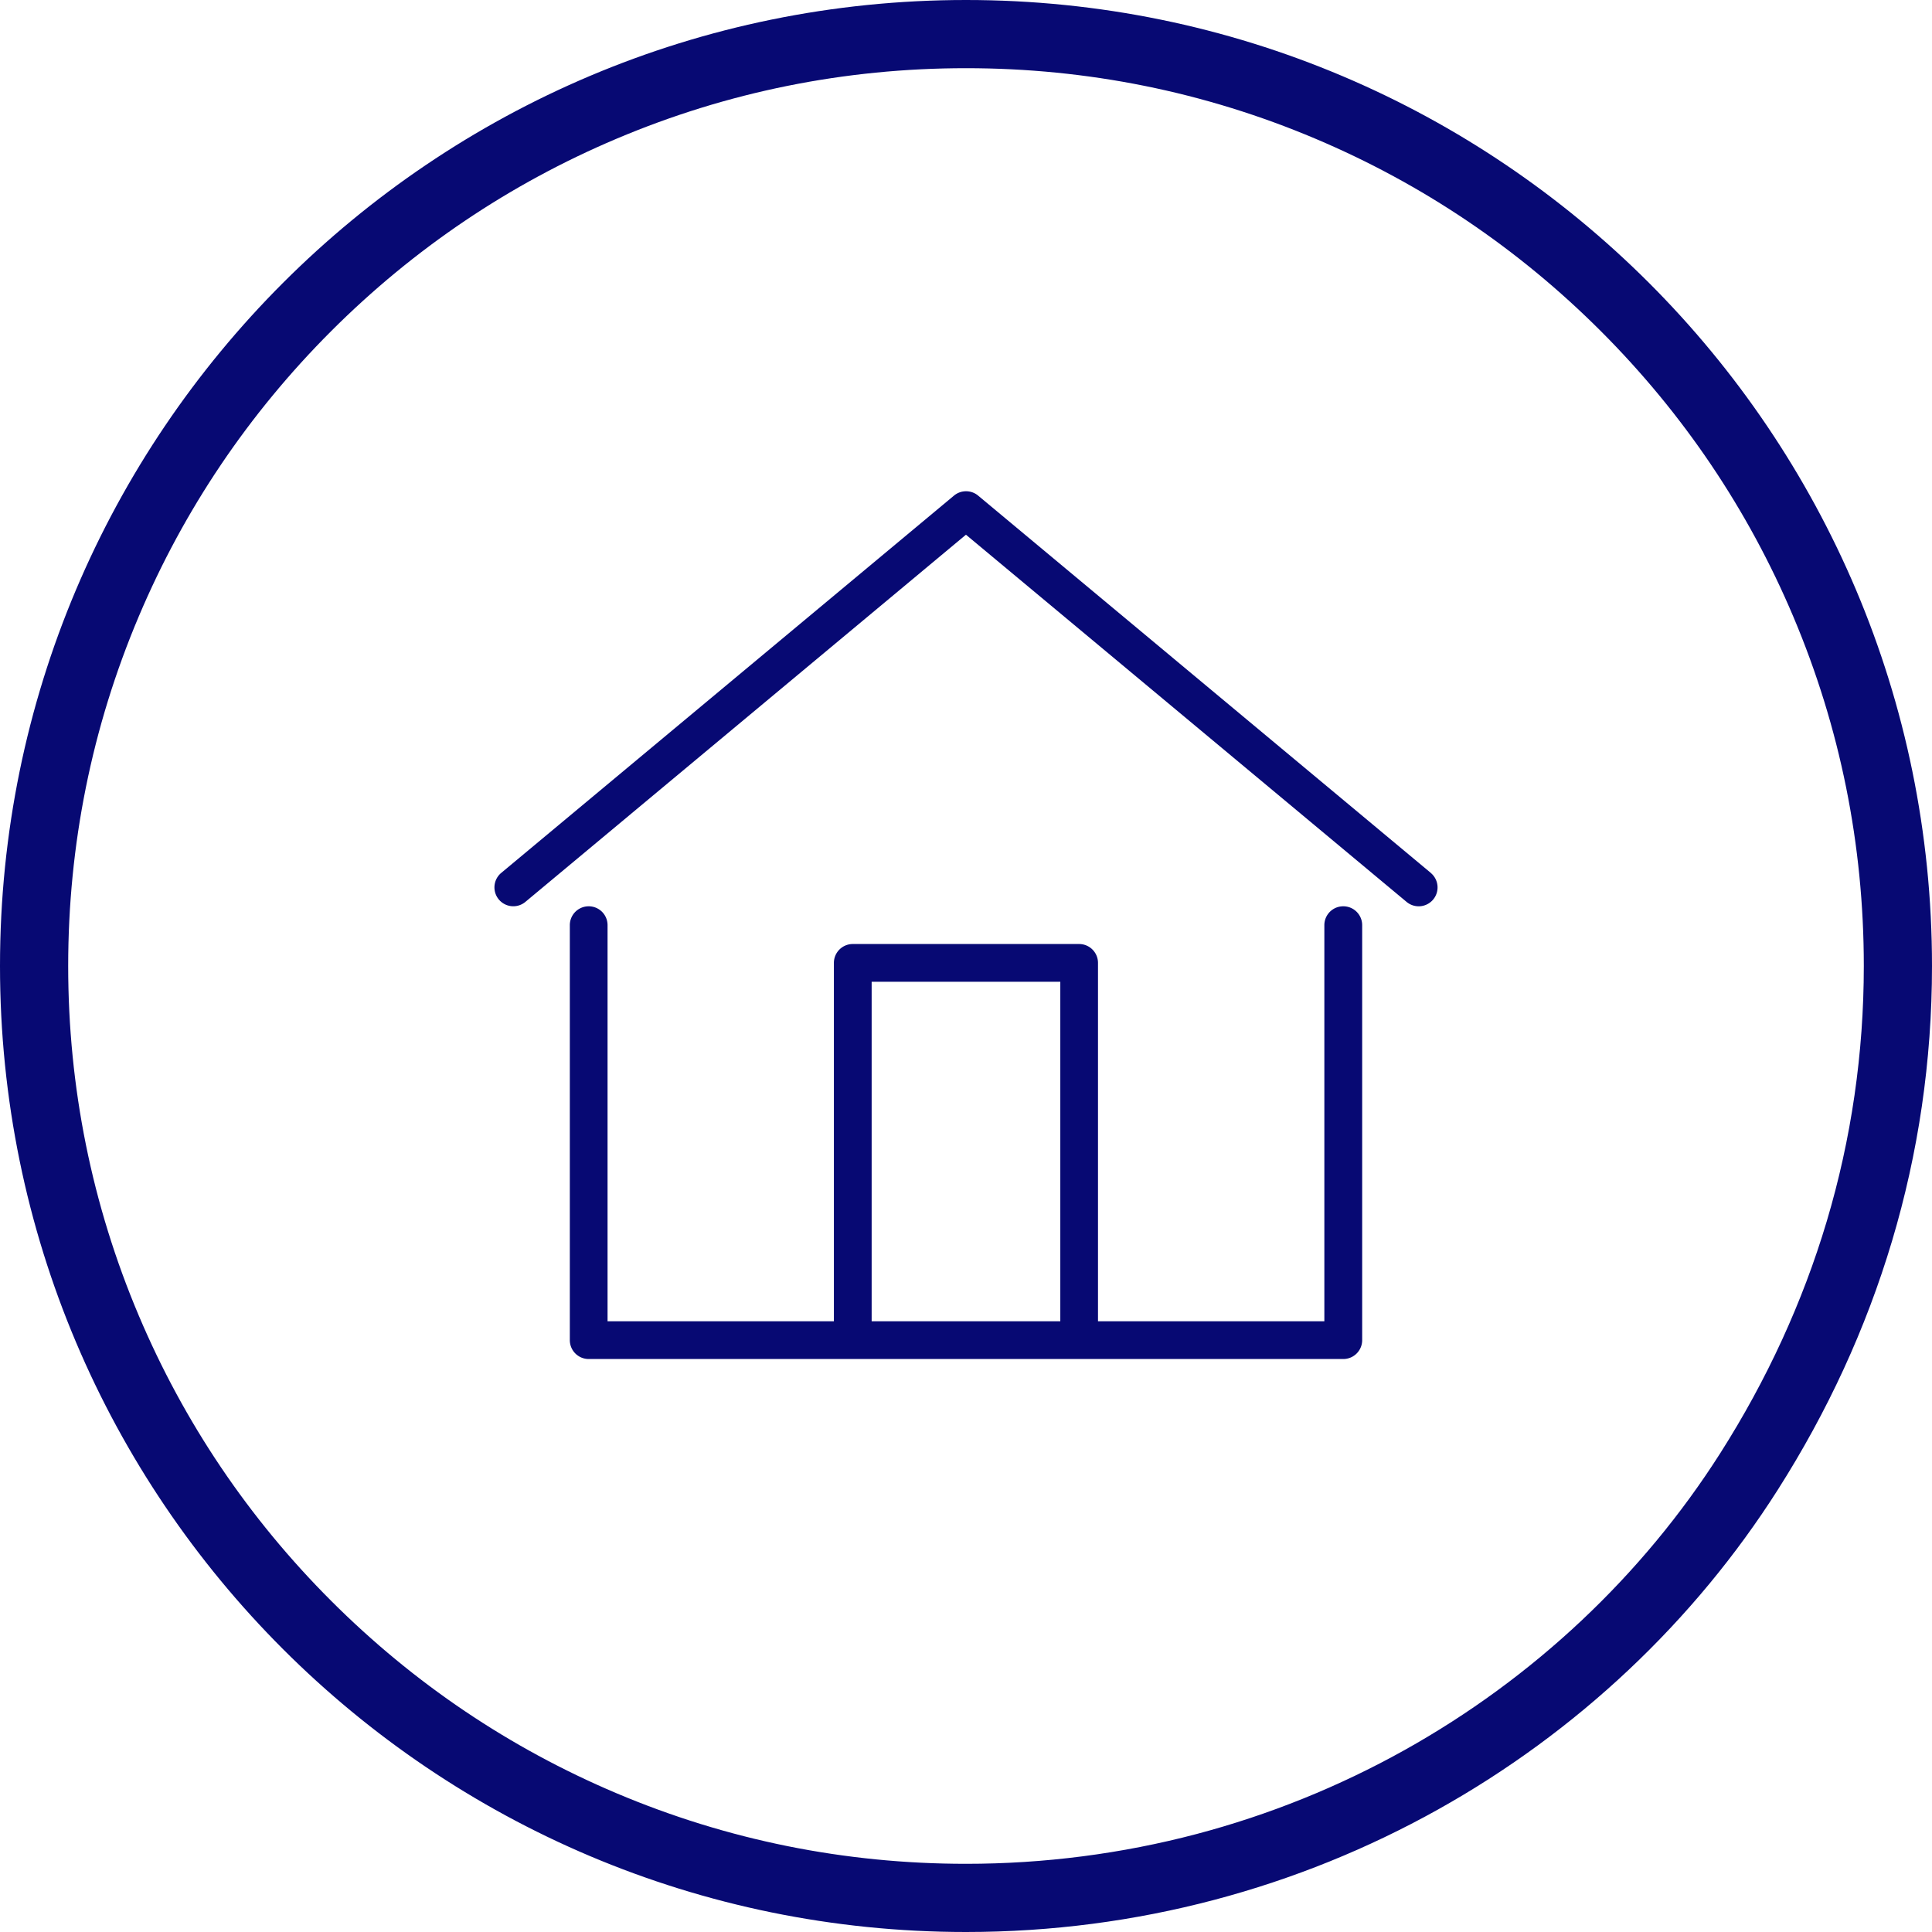<?xml version="1.0" encoding="UTF-8" standalone="no"?>
<svg
   xmlns:dc="http://purl.org/dc/elements/1.1/"
   xmlns:cc="http://creativecommons.org/ns#"
   xmlns:rdf="http://www.w3.org/1999/02/22-rdf-syntax-ns#"
   xmlns:svg="http://www.w3.org/2000/svg"
   xmlns="http://www.w3.org/2000/svg"
   xmlns:sodipodi="http://sodipodi.sourceforge.net/DTD/sodipodi-0.dtd"
   xmlns:inkscape="http://www.inkscape.org/namespaces/inkscape"
   width="85"
   height="85"
   viewBox="0 0 85 85"
   version="1.1"
   id="svg1315"
   sodipodi:docname="btn_home.svg"
   inkscape:version="1.0.1 (3bc2e813f5, 2020-09-07)">
  <defs
     id="defs1319" />
  <sodipodi:namedview
     pagecolor="#ffffff"
     bordercolor="#666666"
     borderopacity="1"
     objecttolerance="10"
     gridtolerance="10"
     guidetolerance="10"
     inkscape:pageopacity="0"
     inkscape:pageshadow="2"
     inkscape:window-width="1920"
     inkscape:window-height="1001"
     id="namedview1317"
     showgrid="false"
     inkscape:zoom="9.4235294"
     inkscape:cx="41.438826"
     inkscape:cy="42.5"
     inkscape:window-x="-9"
     inkscape:window-y="-9"
     inkscape:window-maximized="1"
     inkscape:current-layer="g1313" />
  <g
     transform="translate(-598,-7874)"
     id="g1313">
    <g
       transform="translate(598,7874)"
       fill="none"
       id="g1305">
      <path
         d="M 42.5,0 A 42.5,42.5 0 1 1 0,42.5 42.5,42.5 0 0 1 42.5,0 Z"
         stroke="none"
         id="path1301" />
      <path
         d="M 42.5,3 C 37.166,3 31.994,4.044 27.126,6.103 22.422,8.092 18.198,10.941 14.569,14.569 10.941,18.198 8.092,22.422 6.103,27.126 4.044,31.994 3,37.166 3,42.5 c 0,5.334 1.044,10.506 3.103,15.374 1.989,4.703 4.838,8.928 8.466,12.556 3.629,3.629 7.853,6.477 12.556,8.466 C 31.994,80.956 37.166,82 42.5,82 c 3.437,0 6.851,-0.441 10.146,-1.311 3.188,-0.842 6.266,-2.084 9.147,-3.692 C 67.457,73.837 72.262,69.317 75.69,63.926 77.737,60.708 79.311,57.28 80.368,53.736 81.451,50.108 82,46.327 82,42.5 82,37.166 80.956,31.994 78.897,27.126 76.908,22.422 74.059,18.198 70.431,14.569 66.802,10.941 62.578,8.092 57.874,6.103 53.006,4.044 47.834,3 42.5,3 m 0,-3 C 65.972,0 85,19.028 85,42.5 85,50.88 82.575,58.693 78.221,65.536 70.848,77.133 57.593,85 42.5,85 19.028,85 0,65.972 0,42.5 0,19.028 19.028,0 42.5,0 Z"
         stroke="none"
         fill="#070973"
         id="path1303" />
    </g>
    <g
       transform="translate(537.251,7810.615)"
       id="g1311">
      <path
         d="m 126.526,140 a 0.83,0.83 0 0 0 -0.83,0.83 v 17.428 h -9.959 V 142.49 a 0.83,0.83 0 0 0 -0.83,-0.83 h -9.959 a 0.83,0.83 0 0 0 -0.83,0.83 v 15.768 H 94.16 V 140.83 a 0.83,0.83 0 1 0 -1.66,0 v 18.258 a 0.83,0.83 0 0 0 0.83,0.83 h 33.2 a 0.83,0.83 0 0 0 0.83,-0.83 V 140.83 A 0.83,0.83 0 0 0 126.526,140 Z m -20.747,18.258 V 143.32 h 8.3 v 14.938 z"
         transform="translate(-6.681,-36.742)"
         fill="#070973"
         id="path1307" />
      <path
         d="m 123.7,101.79 -19.917,-16.6 a 0.831,0.831 0 0 0 -1.063,0 l -19.92,16.6 a 0.83,0.83 0 0 0 1.063,1.275 l 19.384,-16.155 19.386,16.155 a 0.83,0.83 0 1 0 1.063,-1.275 z"
         fill="#070973"
         id="path1309" />
    </g>
  </g>
</svg>
